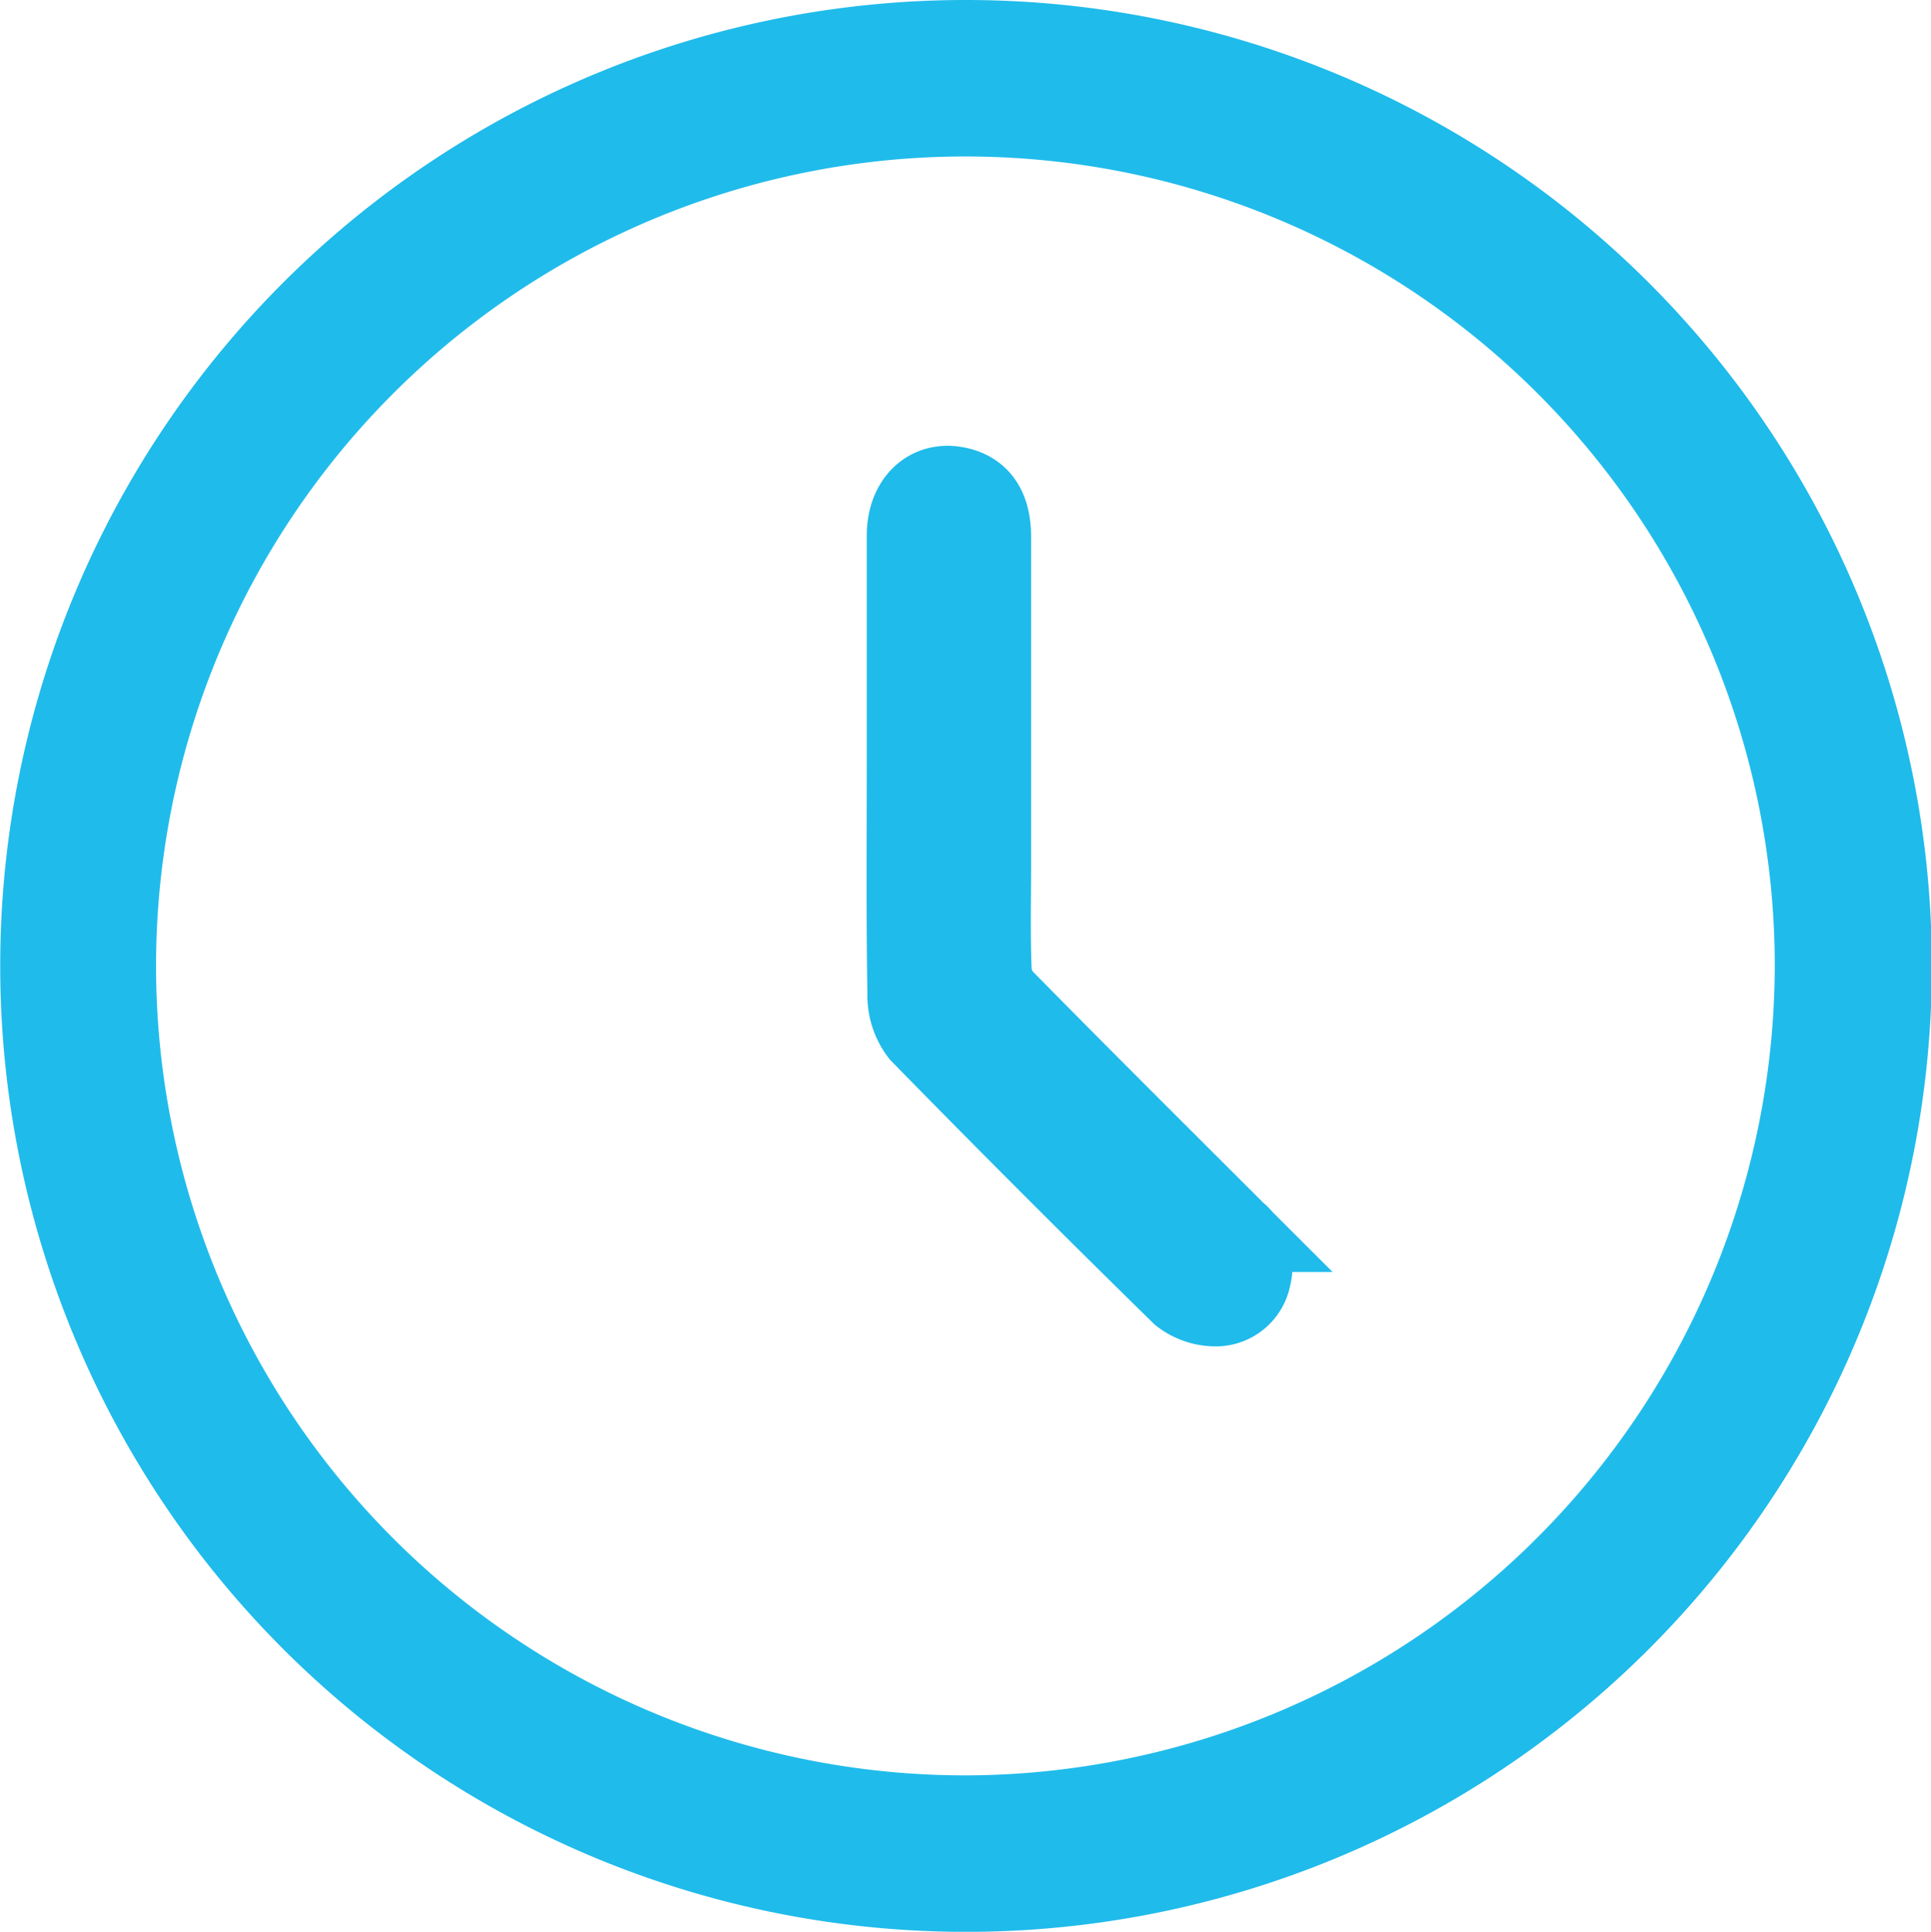 <svg xmlns="http://www.w3.org/2000/svg" width="24.314" height="24.321" viewBox="0 0 24.314 24.321">
  <g id="Group_663" data-name="Group 663" transform="translate(-517.248 -79.287)">
    <g id="Group_513" data-name="Group 513" transform="translate(517.498 79.537)">
      <g id="Group_254" data-name="Group 254">
        <path id="Path_173" data-name="Path 173" d="M6441.667,716.981a11.911,11.911,0,1,1-11.9,11.843A11.906,11.906,0,0,1,6441.667,716.981Zm10.444,11.9a10.441,10.441,0,1,0-10.433,10.452A10.464,10.464,0,0,0,6452.111,728.886Z" transform="translate(-6429.764 -716.981)" fill="#1fbbeb" stroke="#1fbbeb" stroke-width="0.5"/>
        <path id="Path_174" data-name="Path 174" d="M6582.894,759.179c0-.957,0-1.915,0-2.872,0-.422.267-.683.619-.62.3.053.449.264.45.636v4.1c0,.453-.011.906.007,1.358a.583.583,0,0,0,.15.358c.97.986,1.952,1.962,2.931,2.94a.543.543,0,0,1,.186.562.456.456,0,0,1-.418.374.71.71,0,0,1-.47-.15q-1.66-1.626-3.285-3.287a.787.787,0,0,1-.162-.5C6582.886,761.112,6582.894,760.146,6582.894,759.179Z" transform="translate(-6571.73 -749.815)" fill="#1fbbeb" stroke="#1fbbeb" stroke-width="1"/>
      </g>
    </g>
  </g>
</svg>
